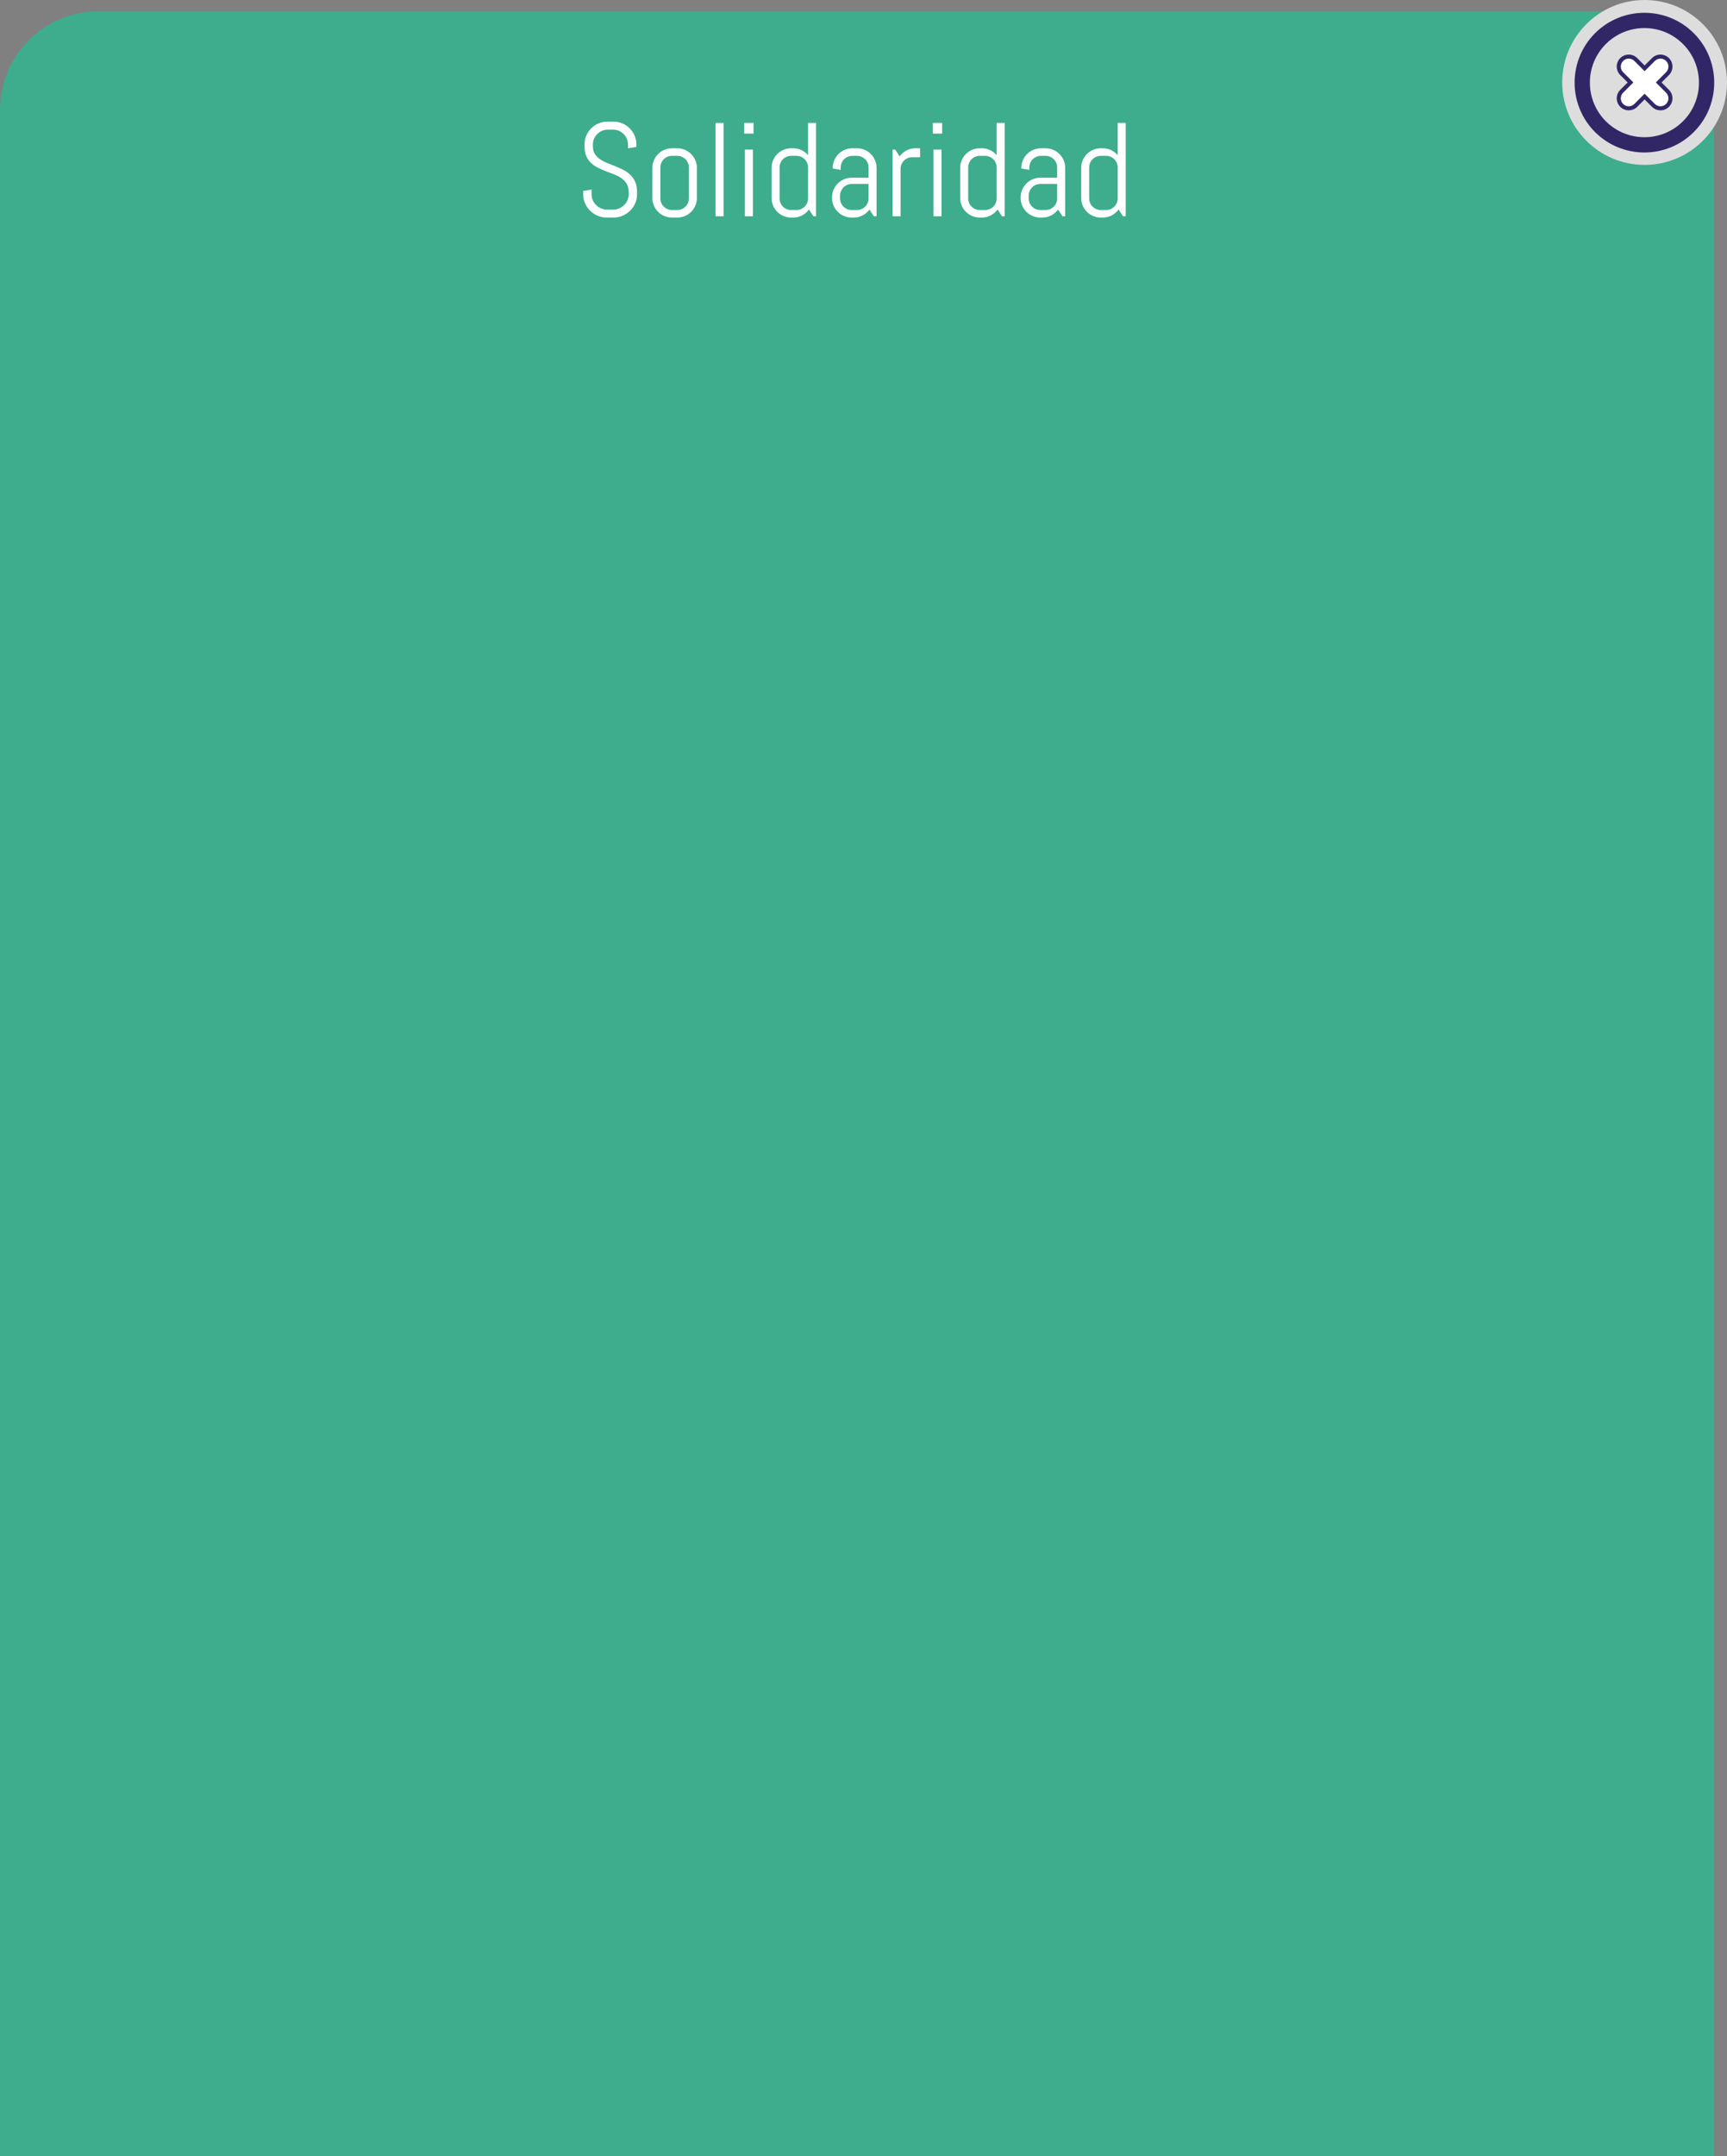 <?xml version="1.0" encoding="utf-8"?>
<!-- Generator: Adobe Illustrator 21.0.2, SVG Export Plug-In . SVG Version: 6.00 Build 0)  -->
<svg version="1.1" id="Capa_1" xmlns="http://www.w3.org/2000/svg" xmlns:xlink="http://www.w3.org/1999/xlink" x="0px" y="0px"
	 viewBox="0 0 427.005 532.76" style="enable-background:new 0 0 427.005 532.76;" xml:space="preserve">
<rect x="0" y="0" width="427.005" height="532.76" fill="#808080" stroke="none"/>
<style type="text/css">
	.st0{fill-rule:evenodd;clip-rule:evenodd;fill:#DDDDDD;}
	.st1{fill:#3B86B1;}
	.st2{opacity:0.25;fill-rule:evenodd;clip-rule:evenodd;fill:#020202;}
	.st3{fill:#FFFFFF;}
	.st4{opacity:0.5;}
	.st5{fill-rule:evenodd;clip-rule:evenodd;fill:#A8A8A8;}
	.st6{fill-rule:evenodd;clip-rule:evenodd;fill:#FFFFFF;}
	.st7{fill-rule:evenodd;clip-rule:evenodd;fill:#3B86B1;}
	.st8{opacity:0.5;fill:#2C6882;}
	.st9{opacity:0.75;fill-rule:evenodd;clip-rule:evenodd;fill:#282828;}
	.st10{opacity:0.5;fill:#FFFFFF;}
	.st11{fill-rule:evenodd;clip-rule:evenodd;fill:none;stroke:#FFFFFF;stroke-miterlimit:10;}
	.st12{fill:none;stroke:#FFFFFF;stroke-miterlimit:10;}
	.st13{fill:#FFFFFF;stroke:#3B86B1;stroke-width:1.714;stroke-miterlimit:10;}
	.st14{fill-rule:evenodd;clip-rule:evenodd;}
	.st15{opacity:0.85;fill:#FFFFFF;}
	.st16{opacity:0.5;fill-rule:evenodd;clip-rule:evenodd;}
	.st17{fill-rule:evenodd;clip-rule:evenodd;fill:#FEFEFE;}
	.st18{fill:#312767;}
	.st19{opacity:0.48;}
	.st20{opacity:0.25;}
	.st21{fill-rule:evenodd;clip-rule:evenodd;fill:#020202;}
	.st22{fill:#757575;}
	.st23{opacity:0.25;clip-path:url(#XMLID_3738_);}
	.st24{fill:#FFFFFF;stroke:#312767;stroke-miterlimit:10;}
	.st25{fill:#ACABC9;}
	.st26{fill-rule:evenodd;clip-rule:evenodd;fill:#312767;}
	.st27{opacity:0.77;fill:#312767;}
	.st28{opacity:0.25;clip-path:url(#XMLID_3760_);}
	.st29{fill:#9490B2;stroke:#2D2D2D;stroke-width:0.25;stroke-miterlimit:10;}
	.st30{fill:#312767;stroke:#2D2D2D;stroke-width:0.25;stroke-miterlimit:10;}
	.st31{fill:#FCFCFC;}
	.st32{fill:#FFFFFF;stroke:#2D2D2D;stroke-width:0.25;stroke-miterlimit:10;}
	.st33{fill-rule:evenodd;clip-rule:evenodd;fill:#484849;stroke:#2D2D2D;stroke-width:0.25;stroke-miterlimit:10;}
	.st34{fill-rule:evenodd;clip-rule:evenodd;fill:#312767;stroke:#2D2D2D;stroke-width:0.25;stroke-miterlimit:10;}
	.st35{fill-rule:evenodd;clip-rule:evenodd;fill:#FFFFFF;stroke:#2D2D2D;stroke-width:0.25;stroke-miterlimit:10;}
	.st36{fill:#484849;stroke:#2D2D2D;stroke-width:0.25;stroke-miterlimit:10;}
	.st37{fill:#FFFFFF;stroke:#FFFFFF;stroke-miterlimit:10;}
	.st38{fill:#54518C;}
	.st39{opacity:0.25;fill-rule:evenodd;clip-rule:evenodd;fill:#FFFFFF;}
	.st40{fill:#D4A800;}
	.st41{fill:#00AEB3;}
	.st42{fill:#38353B;}
	.st43{fill:#FF8400;}
	.st44{fill:#BF3900;}
	.st45{fill:#00AA9C;}
	.st46{opacity:0.25;clip-path:url(#XMLID_3761_);}
	.st47{fill:none;stroke:#ACABC9;stroke-width:5;stroke-miterlimit:10;}
	.st48{opacity:0.25;clip-path:url(#XMLID_3762_);}
	.st49{fill:#DDDDDD;}
	.st50{opacity:0.25;clip-path:url(#XMLID_3763_);}
	.st51{fill-rule:evenodd;clip-rule:evenodd;fill:#FFFFFF;stroke:#FFFFFF;stroke-miterlimit:10;}
	.st52{fill:#F79748;}
	.st53{fill:#FF7900;}
	.st54{fill:#DD7105;}
	.st55{fill:#02897C;}
	.st56{fill:#0EAD9A;}
	.st57{fill:#28C6AF;}
	.st58{fill:#4FE0C7;}
	.st59{fill:#D37D00;}
	.st60{fill:#D14600;}
	.st61{fill:#E5B92E;}
	.st62{fill:#DD571B;}
	.st63{fill:#E28A17;}
	.st64{opacity:0.25;clip-path:url(#XMLID_3770_);}
	.st65{fill:#4D4789;}
	.st66{opacity:0.77;fill:#FFFFFF;}
	.st67{fill:#50565B;stroke:#656C70;stroke-miterlimit:10;}
	.st68{fill:#808589;stroke:#656C70;stroke-miterlimit:10;}
	.st69{fill:#252728;stroke:#000000;stroke-miterlimit:10;}
	.st70{fill:#1A1B1C;stroke:#000000;stroke-miterlimit:10;}
	.st71{fill:#A0A6AA;}
	.st72{fill:#262C35;stroke:#161A1E;stroke-miterlimit:10;}
	.st73{fill:#181D23;}
	.st74{fill:#EABA96;stroke:#E0AA86;stroke-miterlimit:10;}
	.st75{fill:#E0AA86;}
	.st76{stroke:#000000;stroke-width:0.75;stroke-linecap:square;stroke-linejoin:bevel;stroke-miterlimit:10;}
	.st77{fill:#0F1C3F;stroke:#182951;stroke-miterlimit:10;}
	.st78{fill:#132354;stroke:#3F6093;stroke-miterlimit:10;}
	.st79{fill:#0F1C3F;}
	.st80{fill:none;stroke:#3F6093;stroke-width:0.75;stroke-miterlimit:10;}
	.st81{fill:#DBA682;}
	.st82{fill:none;stroke:#E0AA86;stroke-miterlimit:10;}
	.st83{fill:none;stroke:#E0AA86;stroke-linejoin:bevel;stroke-miterlimit:10;}
	.st84{fill:#8A0A8E;stroke:#AC34B2;stroke-miterlimit:10;}
	.st85{fill:#810C87;}
	.st86{fill:#680B6D;}
	.st87{fill:#AC34B2;stroke:#AC34B2;stroke-width:0.5;stroke-miterlimit:10;}
	.st88{fill:none;stroke:#959DA0;stroke-width:0.5;stroke-miterlimit:10;}
	.st89{fill:#959DA0;stroke:#959DA0;stroke-width:0.5;stroke-miterlimit:10;}
	.st90{fill:none;stroke:#AC34B2;stroke-miterlimit:10;}
	.st91{fill:#282828;stroke:#000000;stroke-miterlimit:10;}
	.st92{fill:#EABA96;stroke:#E0AA86;stroke-width:0.5;stroke-miterlimit:10;}
	.st93{fill:#B7896A;}
	.st94{stroke:#000000;stroke-miterlimit:10;}
	.st95{fill:#C1A578;}
	.st96{stroke:#000000;stroke-width:0.25;stroke-linecap:round;stroke-linejoin:round;stroke-miterlimit:10;}
	.st97{fill:#FFFFFF;stroke:#000000;stroke-width:0.25;stroke-linecap:round;stroke-linejoin:round;stroke-miterlimit:10;}
	.st98{fill:#70582D;}
	.st99{stroke:#000000;stroke-linecap:round;stroke-linejoin:round;stroke-miterlimit:10;}
	.st100{fill:none;stroke:#D8A27D;stroke-width:0.75;stroke-miterlimit:10;}
	.st101{fill:#561409;}
	.st102{fill:#BA2A13;}
	.st103{fill:#9E3025;stroke:#4C2311;stroke-width:0.25;stroke-miterlimit:10;}
	.st104{fill:#871D08;stroke:#4C2311;stroke-width:0.25;stroke-miterlimit:10;}
	.st105{fill:#DDAC8A;}
	.st106{fill:#A5ABAD;stroke:#959DA0;stroke-width:0.5;stroke-miterlimit:10;}
	.st107{fill:#B1BABC;}
	.st108{fill:none;stroke:#153847;stroke-width:5;stroke-miterlimit:10;}
	.st109{fill:#3CA7AF;}
	.st110{fill:#3DAD8D;}
	.st111{fill:#3DAA61;}
	.st112{fill:#67A53F;}
	.st113{fill:#95A340;}
	.st114{fill:#153847;}
	.st115{opacity:0.25;clip-path:url(#XMLID_3771_);}
	.st116{opacity:0.25;clip-path:url(#XMLID_3772_);}
	.st117{opacity:0.25;clip-path:url(#XMLID_3773_);}
	.st118{opacity:0.25;clip-path:url(#XMLID_3780_);}
	.st119{clip-path:url(#SVGID_2_);}
	.st120{fill:none;stroke:#3F6093;stroke-miterlimit:10;}
	.st121{fill:none;stroke:#3F6093;stroke-width:0.75;stroke-linecap:round;stroke-linejoin:round;}
	.st122{fill:none;stroke:#3F6093;stroke-width:0.75;stroke-linecap:round;stroke-linejoin:round;stroke-dasharray:0.989,0.989;}
	
		.st123{fill:none;stroke:#3F6093;stroke-width:0.75;stroke-linecap:round;stroke-linejoin:round;stroke-miterlimit:10;stroke-dasharray:1;}
	.st124{fill:#EAEAEA;stroke:#FFFFFF;stroke-width:0.25;stroke-miterlimit:10;}
	.st125{fill:#D8D8D8;}
	.st126{fill:#282828;stroke:#000000;stroke-width:0.75;stroke-miterlimit:10;}
	.st127{opacity:0.33;fill:#FFFFFF;}
	.st128{fill:none;stroke:#000000;stroke-width:1.5;stroke-linecap:round;stroke-linejoin:round;stroke-miterlimit:10;}
	.st129{opacity:0.64;}
	.st130{fill:#C9C9C9;}
	.st131{fill:#FFF064;}
	.st132{fill:#4F4E4F;}
	.st133{fill:#1E2F47;}
	.st134{opacity:0.1;fill:#FFFFFF;}
	.st135{opacity:0.1;}
	.st136{opacity:0.4;fill:#FFFFFF;}
	.st137{fill-rule:evenodd;clip-rule:evenodd;fill:#F39C12;}
	.st138{fill-rule:evenodd;clip-rule:evenodd;fill:#E6E6E6;}
	.st139{fill-rule:evenodd;clip-rule:evenodd;fill:#474646;}
	.st140{fill-rule:evenodd;clip-rule:evenodd;fill:#D84848;}
	.st141{opacity:0.2;fill-rule:evenodd;clip-rule:evenodd;fill:#231F20;}
	.st142{opacity:0.1;fill-rule:evenodd;clip-rule:evenodd;fill:#231F20;}
	.st143{fill-rule:evenodd;clip-rule:evenodd;fill:#4D4D4D;}
	.st144{fill-rule:evenodd;clip-rule:evenodd;fill:#336699;}
	.st145{fill-rule:evenodd;clip-rule:evenodd;fill:#FF6633;}
	.st146{fill-rule:evenodd;clip-rule:evenodd;fill:#0056A3;}
	.st147{fill-rule:evenodd;clip-rule:evenodd;fill:#33CC99;}
	.st148{fill:#CE6405;}
	.st149{opacity:0.2;fill:#FFFFFF;}
	.st150{fill:#1ABC9C;}
	.st151{opacity:0.2;}
	.st152{fill:#0B2E44;}
	.st153{fill-rule:evenodd;clip-rule:evenodd;fill:#154F77;}
	.st154{fill-rule:evenodd;clip-rule:evenodd;fill:#0D3858;}
	.st155{fill-rule:evenodd;clip-rule:evenodd;fill:#FFFEFE;}
	.st156{fill:#AEC647;}
	.st157{fill:#F3AE1B;}
	.st158{fill:#DF3F11;}
	.st159{fill:#BCDEDE;}
	.st160{fill:#C84119;}
	.st161{fill:#6BB5CE;}
	.st162{fill:#00D0E5;}
	.st163{fill:#FF81ED;}
	.st164{fill:#00C982;}
	.st165{opacity:0.7;}
	.st166{opacity:0.4;}
	.st167{fill-rule:evenodd;clip-rule:evenodd;fill:#0B2E44;}
	.st168{opacity:0.8;fill-rule:evenodd;clip-rule:evenodd;fill:#FFFFFF;}
	.st169{fill:#424242;}
	.st170{opacity:0.2;fill-rule:evenodd;clip-rule:evenodd;fill:#FFFFFF;}
	.st171{fill:#D0EDFA;}
	.st172{fill:#FF651F;}
	.st173{fill:#0051C4;}
	.st174{fill:#E46400;}
	.st175{fill:#C0003B;}
	.st176{fill:#FFEA50;}
	.st177{fill:#FF2C0D;}
	.st178{fill:#FF1A2C;}
	.st179{fill:#FF2C4D;}
	.st180{fill:#FFD74C;}
	.st181{fill:#4C4C4B;}
	.st182{fill:#6CD2EA;}
	.st183{fill:#F7674F;}
	.st184{opacity:0.1;fill-rule:evenodd;clip-rule:evenodd;}
	.st185{fill:#BABABA;}
	.st186{fill:#F9B946;}
	.st187{fill:#DFC2A9;}
	.st188{fill:#BFA490;}
	.st189{fill:#F5D4B2;}
	.st190{fill:#DF584C;}
	.st191{fill:#C2443E;}
	.st192{fill:#DBDBDA;}
	.st193{fill:#2F363E;}
	.st194{fill:#332524;}
	.st195{fill:#473735;}
	.st196{opacity:0.25;clip-path:url(#XMLID_3781_);}
	.st197{fill:#52B8BA;}
	.st198{fill:#35373E;}
	.st199{opacity:0.25;clip-path:url(#XMLID_3782_);}
	.st200{opacity:0.31;fill:#34383A;}
	.st201{opacity:0.16;fill:#3D3835;}
	.st202{fill:#D0D1D4;}
	.st203{opacity:0.31;}
	.st204{fill:#34383A;}
	.st205{opacity:0.16;}
	.st206{fill:#3D3835;}
	.st207{opacity:0.25;clip-path:url(#XMLID_3783_);}
	.st208{fill:#F9E1B4;}
	.st209{opacity:0.25;fill:#050505;}
	.st210{fill:#FCC60F;}
	.st211{fill:#74CAEA;}
	.st212{fill:#050505;}
	.st213{opacity:0.25;clip-path:url(#XMLID_3784_);}
	.st214{fill:#FABC8F;}
	.st215{fill:#3FA995;}
	.st216{opacity:0.17;fill:#020202;}
	.st217{fill:#E1E1E1;}
	.st218{opacity:0.17;}
	.st219{fill:#020202;}
	.st220{opacity:0.25;clip-path:url(#XMLID_3785_);}
	.st221{fill:#BF8E00;}
	.st222{fill:#F7D8D7;}
	.st223{fill:#F18636;}
	.st224{fill:#004460;}
	.st225{fill:#D93A37;}
	.st226{fill:#EDEDED;}
	.st227{fill:#184F78;}
	.st228{fill:#FF3E03;}
	.st229{opacity:0.6;fill:#0F0F0F;}
	.st230{fill:#E8E8E6;}
	.st231{fill:#00EAA6;}
	.st232{fill-rule:evenodd;clip-rule:evenodd;fill:#FF3E03;}
	.st233{opacity:0.1;fill-rule:evenodd;clip-rule:evenodd;fill:#020202;}
	.st234{fill-rule:evenodd;clip-rule:evenodd;fill:#FABE00;}
	.st235{fill-rule:evenodd;clip-rule:evenodd;fill:#E6E8E8;}
	.st236{fill-rule:evenodd;clip-rule:evenodd;fill:#F7D959;}
	.st237{fill-rule:evenodd;clip-rule:evenodd;fill:#F9623E;}
	.st238{fill:#4F1A0F;}
	.st239{opacity:0.46;fill:#FFFFFF;}
	.st240{fill:#48505A;}
	.st241{fill:#C3C3C3;}
	.st242{fill:#E9E9EA;}
	.st243{fill:#9D9E9F;}
	.st244{fill:#F6F4F4;}
	.st245{fill:#6B6A6A;}
	.st246{fill:#C09478;}
	.st247{fill:#F7CDA0;}
	.st248{fill:#9E1010;}
	.st249{fill:#F2F2F2;}
	.st250{opacity:0.2;fill:#060606;}
	.st251{fill:#16AFBE;}
	.st252{fill:#DD2222;}
	.st253{fill:#FFEDDC;}
	.st254{fill:#22272B;}
	.st255{fill:#5B6375;}
</style>
<g>
	<g>
		<path class="st110" d="M24.345,2.797h375.107c13.445,0,24.345,10.9,24.345,24.345v505.617H0V27.142
			C0,13.697,10.9,2.797,24.345,2.797z"/>
	</g>
	<g>
		<circle class="st49" cx="406.632" cy="20.372" r="20.372"/>
	</g>
	<g id="XMLID_3741_">
		<g id="XMLID_3746_">
			<path class="st3" d="M412.3,14.705c0.963,0.963,0.963,2.525,0,3.488l-2.18,2.179l2.18,2.18
				c0.963,0.963,0.963,2.525-0,3.488c-0.963,0.963-2.525,0.963-3.488,0l-2.18-2.18l-2.18,2.179
				c-0.963,0.963-2.525,0.963-3.488-0c-0.963-0.963-0.963-2.525,0-3.488l2.179-2.179l-2.18-2.18
				c-0.963-0.963-0.963-2.525,0-3.488c0.963-0.963,2.525-0.963,3.488,0l2.18,2.18l2.179-2.179
				C409.776,13.742,411.337,13.742,412.3,14.705L412.3,14.705z M412.3,14.705"/>
			<path class="st18" d="M410.555,27.261c-0.759,0-1.519-0.289-2.097-0.867l-1.826-1.826l-1.826,1.826
				c-1.155,1.155-3.036,1.157-4.195,0c-1.156-1.157-1.155-3.039,0.001-4.195l1.826-1.825l-1.827-1.827
				c-1.156-1.156-1.156-3.038,0-4.194c1.157-1.156,3.04-1.154,4.195,0l1.826,1.826l1.826-1.826
				c1.155-1.156,3.037-1.156,4.194,0c1.156,1.156,1.156,3.038,0,4.194l-1.826,1.826l1.826,1.826
				c1.156,1.156,1.156,3.038,0,4.195C412.075,26.972,411.315,27.261,410.555,27.261z M406.633,23.154l2.533,2.533
				c0.764,0.764,2.013,0.766,2.78,0c0.767-0.768,0.767-2.015,0-2.781l-2.533-2.533l2.533-2.533
				c0.767-0.767,0.767-2.014,0-2.78c-0.766-0.766-2.015-0.764-2.78,0l-2.533,2.533l-2.533-2.533
				c-0.766-0.766-2.014-0.767-2.781,0c-0.371,0.371-0.576,0.865-0.576,1.39c0,0.525,0.205,1.02,0.576,1.391
				l2.534,2.534l-2.533,2.532c-0.767,0.767-0.767,2.015-0.001,2.781c0.769,0.767,2.017,0.766,2.781,0
				L406.633,23.154z"/>
		</g>
		<g id="XMLID_3742_">
			<path class="st18" d="M394.376,32.629c-6.732-6.732-6.732-17.687,0-24.419c6.732-6.732,17.686-6.732,24.419,0
				c6.732,6.732,6.733,17.687,0,24.419C412.063,39.362,401.108,39.362,394.376,32.629L394.376,32.629z
				 M416.125,10.88c-5.26-5.26-13.819-5.26-19.079,0c-5.26,5.26-5.26,13.819-0,19.079
				c5.26,5.26,13.819,5.26,19.079,0C421.385,24.699,421.385,16.14,416.125,10.88L416.125,10.88z
				 M417.076,9.929"/>
		</g>
	</g>
</g>
<g>
	<g>
		<path class="st3" d="M157.505,48.097c0,0.783-0.158,1.518-0.475,2.204s-0.74,1.287-1.27,1.802
			c-0.531,0.515-1.148,0.92-1.851,1.214c-0.702,0.295-1.445,0.442-2.228,0.442h-1.657
			c-0.783,0-1.525-0.147-2.228-0.442c-0.703-0.294-1.319-0.699-1.851-1.214c-0.53-0.515-0.954-1.115-1.27-1.802
			s-0.475-1.421-0.475-2.204v-0.917l2.075-0.338v1.255c0,0.515,0.104,0.995,0.314,1.44
			c0.209,0.445,0.491,0.837,0.845,1.175s0.764,0.604,1.23,0.796c0.467,0.193,0.957,0.29,1.472,0.29h1.448
			c0.515,0,1.003-0.097,1.464-0.29c0.461-0.192,0.868-0.458,1.223-0.796c0.353-0.338,0.635-0.73,0.845-1.175
			c0.209-0.444,0.314-0.925,0.314-1.44v-0.691c0-0.794-0.155-1.453-0.467-1.978s-0.724-0.974-1.238-1.344
			s-1.097-0.684-1.745-0.94c-0.649-0.258-1.317-0.515-2.003-0.772c-0.686-0.258-1.355-0.541-2.003-0.853
			c-0.649-0.31-1.23-0.7-1.745-1.166c-0.515-0.467-0.928-1.038-1.239-1.714
			c-0.31-0.675-0.466-1.506-0.466-2.493v-0.435c0-0.782,0.146-1.517,0.442-2.203
			c0.294-0.686,0.699-1.287,1.214-1.802s1.118-0.92,1.81-1.215c0.692-0.295,1.43-0.442,2.212-0.442h1.48
			c0.782,0,1.518,0.147,2.203,0.442c0.686,0.295,1.287,0.7,1.802,1.215c0.516,0.515,0.92,1.115,1.215,1.802
			s0.442,1.421,0.442,2.203v0.596l-2.075,0.338v-0.934c0-0.515-0.097-0.994-0.289-1.44
			c-0.193-0.444-0.456-0.834-0.789-1.166c-0.332-0.332-0.721-0.596-1.166-0.788c-0.445-0.193-0.925-0.29-1.44-0.29
			h-1.287c-0.515,0-0.995,0.097-1.44,0.29c-0.445,0.192-0.837,0.456-1.175,0.788s-0.603,0.722-0.796,1.166
			c-0.193,0.445-0.29,0.925-0.29,1.44v0.435c0,0.74,0.156,1.362,0.467,1.866c0.311,0.504,0.724,0.935,1.239,1.295
			c0.515,0.359,1.096,0.67,1.745,0.933c0.648,0.264,1.316,0.531,2.003,0.805c0.685,0.273,1.353,0.574,2.002,0.9
			c0.649,0.328,1.231,0.73,1.746,1.207s0.927,1.06,1.238,1.745c0.31,0.686,0.467,1.523,0.467,2.51V48.097z"/>
	</g>
	<g>
		<path class="st3" d="M171.926,50.8c-0.252,0.59-0.598,1.105-1.037,1.544c-0.44,0.44-0.955,0.785-1.545,1.037
			s-1.217,0.378-1.882,0.378h-1.319c-0.665,0-1.292-0.126-1.882-0.378s-1.105-0.598-1.544-1.037
			c-0.44-0.44-0.786-0.954-1.038-1.544s-0.378-1.218-0.378-1.883v-7.432c0-0.665,0.126-1.292,0.378-1.882
			s0.598-1.105,1.038-1.545c0.44-0.44,0.954-0.785,1.544-1.037s1.217-0.378,1.882-0.378h1.319
			c0.665,0,1.292,0.126,1.882,0.378s1.105,0.598,1.545,1.037c0.44,0.44,0.785,0.955,1.037,1.545
			s0.378,1.217,0.378,1.882v7.432C172.304,49.582,172.178,50.21,171.926,50.8z M170.325,41.373
			c0-0.397-0.075-0.769-0.225-1.118c-0.15-0.349-0.354-0.651-0.611-0.909c-0.258-0.257-0.56-0.461-0.909-0.611
			c-0.349-0.149-0.722-0.225-1.118-0.225h-1.319c-0.397,0-0.769,0.075-1.118,0.225
			c-0.349,0.15-0.651,0.354-0.908,0.611c-0.258,0.258-0.462,0.56-0.611,0.909
			c-0.15,0.349-0.226,0.722-0.226,1.118v7.657c0,0.397,0.075,0.769,0.226,1.117
			c0.149,0.349,0.353,0.652,0.611,0.909c0.257,0.258,0.56,0.461,0.908,0.611s0.722,0.226,1.118,0.226h1.319
			c0.397,0,0.769-0.075,1.118-0.226s0.651-0.353,0.909-0.611c0.257-0.257,0.461-0.56,0.611-0.909
			c0.149-0.348,0.225-0.721,0.225-1.117V41.373z"/>
	</g>
	<g>
		<path class="st3" d="M176.92,53.438V30.37h1.98v23.067H176.92z"/>
	</g>
	<g>
		<path class="st3" d="M184.015,33.008v-2.638h2.3v2.638H184.015z M184.176,53.438V36.965h1.98v16.473H184.176z"/>
	</g>
	<g>
		<path class="st3" d="M201.115,53.438l-1.094-1.673c-0.45,0.611-1.014,1.097-1.69,1.456
			c-0.676,0.358-1.415,0.538-2.22,0.538h-0.499c-0.665,0-1.292-0.126-1.882-0.378s-1.105-0.598-1.544-1.037
			c-0.44-0.44-0.786-0.954-1.038-1.544s-0.378-1.218-0.378-1.883v-7.432c0-0.665,0.126-1.292,0.378-1.882
			s0.598-1.105,1.038-1.545c0.44-0.44,0.954-0.785,1.544-1.037s1.217-0.378,1.882-0.378h0.499
			c0.74,0,1.426,0.15,2.059,0.45c0.633,0.301,1.175,0.719,1.625,1.255v-7.979h1.978v23.067H201.115z
			 M199.796,41.373c0-0.397-0.075-0.769-0.225-1.118c-0.15-0.349-0.354-0.651-0.611-0.909
			c-0.258-0.257-0.56-0.461-0.909-0.611c-0.349-0.149-0.722-0.225-1.118-0.225h-1.319
			c-0.397,0-0.769,0.075-1.118,0.225c-0.349,0.15-0.651,0.354-0.908,0.611c-0.258,0.258-0.462,0.56-0.611,0.909
			c-0.15,0.349-0.226,0.722-0.226,1.118v7.657c0,0.397,0.075,0.769,0.226,1.117
			c0.149,0.349,0.353,0.652,0.611,0.909c0.257,0.258,0.56,0.461,0.908,0.611s0.722,0.226,1.118,0.226h1.319
			c0.397,0,0.769-0.075,1.118-0.226s0.651-0.353,0.909-0.611c0.257-0.257,0.461-0.56,0.611-0.909
			c0.149-0.348,0.225-0.721,0.225-1.117V41.373z"/>
	</g>
	<g>
		<path class="st3" d="M216.075,53.438l-1.094-1.641c-0.45,0.59-1.014,1.065-1.69,1.424
			c-0.676,0.358-1.415,0.538-2.22,0.538h-0.499c-0.665,0-1.292-0.126-1.882-0.378s-1.105-0.598-1.544-1.037
			c-0.44-0.44-0.786-0.954-1.038-1.544s-0.378-1.218-0.378-1.883V48.757c0-0.665,0.126-1.293,0.378-1.883
			s0.598-1.105,1.038-1.544c0.44-0.44,0.954-0.785,1.544-1.038c0.59-0.251,1.217-0.378,1.882-0.378h4.183v-2.541
			c0-0.397-0.075-0.769-0.225-1.118c-0.15-0.349-0.354-0.651-0.611-0.909c-0.258-0.257-0.56-0.461-0.909-0.611
			c-0.349-0.149-0.722-0.225-1.118-0.225h-1.158c-0.397,0-0.769,0.075-1.118,0.225
			c-0.349,0.15-0.651,0.354-0.909,0.611c-0.257,0.258-0.461,0.56-0.61,0.909
			c-0.15,0.349-0.226,0.722-0.226,1.118v0.595l-1.978-0.321v-0.161c0-0.665,0.126-1.292,0.378-1.882
			s0.598-1.105,1.037-1.545c0.44-0.44,0.955-0.785,1.545-1.037s1.217-0.378,1.882-0.378h1.158
			c0.665,0,1.292,0.126,1.882,0.378s1.105,0.598,1.545,1.037c0.44,0.44,0.785,0.955,1.037,1.545
			s0.378,1.217,0.378,1.882v11.952H216.075z M214.756,45.459h-4.183c-0.397,0-0.769,0.075-1.118,0.225
			c-0.349,0.15-0.651,0.357-0.908,0.619c-0.258,0.264-0.462,0.569-0.611,0.917
			c-0.15,0.349-0.226,0.722-0.226,1.118v0.692c0,0.397,0.075,0.769,0.226,1.117
			c0.149,0.349,0.353,0.652,0.611,0.909c0.257,0.258,0.56,0.461,0.908,0.611s0.722,0.226,1.118,0.226h1.319
			c0.397,0,0.769-0.075,1.118-0.226s0.651-0.353,0.909-0.611c0.257-0.257,0.461-0.56,0.611-0.909
			c0.149-0.348,0.225-0.721,0.225-1.117V45.459z"/>
	</g>
	<g>
		<path class="st3" d="M225.533,38.848c-0.397,0-0.769,0.074-1.118,0.225s-0.651,0.354-0.908,0.611
			c-0.258,0.258-0.462,0.56-0.611,0.909c-0.15,0.349-0.226,0.721-0.226,1.118v11.727h-1.978V36.965h0.659
			l1.078,1.673c0.45-0.611,1.016-1.096,1.697-1.455c0.681-0.359,1.424-0.539,2.228-0.539h1.158v2.204H225.533z"/>
	</g>
	<g>
		<path class="st3" d="M230.649,33.008v-2.638h2.3v2.638H230.649z M230.809,53.438V36.965h1.98v16.473H230.809z"/>
	</g>
	<g>
		<path class="st3" d="M247.749,53.438l-1.094-1.673c-0.45,0.611-1.014,1.097-1.69,1.456
			c-0.676,0.358-1.415,0.538-2.22,0.538h-0.499c-0.665,0-1.292-0.126-1.882-0.378s-1.105-0.598-1.544-1.037
			c-0.44-0.44-0.786-0.954-1.038-1.544s-0.378-1.218-0.378-1.883v-7.432c0-0.665,0.126-1.292,0.378-1.882
			s0.598-1.105,1.038-1.545c0.44-0.44,0.954-0.785,1.544-1.037s1.217-0.378,1.882-0.378h0.499
			c0.74,0,1.426,0.15,2.059,0.45c0.633,0.301,1.175,0.719,1.625,1.255v-7.979h1.978v23.067H247.749z
			 M246.429,41.373c0-0.397-0.075-0.769-0.225-1.118c-0.15-0.349-0.354-0.651-0.611-0.909
			c-0.258-0.257-0.56-0.461-0.909-0.611c-0.349-0.149-0.722-0.225-1.118-0.225h-1.319
			c-0.397,0-0.769,0.075-1.118,0.225c-0.349,0.15-0.651,0.354-0.908,0.611c-0.258,0.258-0.462,0.56-0.611,0.909
			c-0.15,0.349-0.226,0.722-0.226,1.118v7.657c0,0.397,0.075,0.769,0.226,1.117
			c0.149,0.349,0.353,0.652,0.611,0.909c0.257,0.258,0.56,0.461,0.908,0.611s0.722,0.226,1.118,0.226h1.319
			c0.397,0,0.769-0.075,1.118-0.226s0.651-0.353,0.909-0.611c0.257-0.257,0.461-0.56,0.611-0.909
			c0.149-0.348,0.225-0.721,0.225-1.117V41.373z"/>
	</g>
	<g>
		<path class="st3" d="M262.709,53.438l-1.094-1.641c-0.45,0.59-1.014,1.065-1.69,1.424
			c-0.676,0.358-1.415,0.538-2.22,0.538h-0.499c-0.665,0-1.292-0.126-1.882-0.378s-1.105-0.598-1.544-1.037
			c-0.44-0.44-0.786-0.954-1.038-1.544s-0.378-1.218-0.378-1.883V48.757c0-0.665,0.126-1.293,0.378-1.883
			s0.598-1.105,1.038-1.544c0.44-0.44,0.954-0.785,1.544-1.038c0.59-0.251,1.217-0.378,1.882-0.378h4.183v-2.541
			c0-0.397-0.075-0.769-0.225-1.118c-0.15-0.349-0.354-0.651-0.611-0.909c-0.258-0.257-0.56-0.461-0.909-0.611
			c-0.349-0.149-0.722-0.225-1.118-0.225h-1.158c-0.397,0-0.769,0.075-1.118,0.225
			c-0.349,0.15-0.651,0.354-0.909,0.611c-0.257,0.258-0.461,0.56-0.61,0.909
			c-0.15,0.349-0.226,0.722-0.226,1.118v0.595l-1.978-0.321v-0.161c0-0.665,0.126-1.292,0.378-1.882
			s0.598-1.105,1.037-1.545c0.44-0.44,0.955-0.785,1.545-1.037c0.59-0.252,1.217-0.378,1.882-0.378h1.158
			c0.665,0,1.292,0.126,1.882,0.378s1.105,0.598,1.545,1.037c0.44,0.44,0.785,0.955,1.037,1.545
			s0.378,1.217,0.378,1.882v11.952H262.709z M261.389,45.459h-4.183c-0.397,0-0.769,0.075-1.118,0.225
			c-0.349,0.15-0.651,0.357-0.908,0.619c-0.258,0.264-0.462,0.569-0.611,0.917
			c-0.15,0.349-0.226,0.722-0.226,1.118v0.692c0,0.397,0.075,0.769,0.226,1.117
			c0.149,0.349,0.353,0.652,0.611,0.909c0.257,0.258,0.56,0.461,0.908,0.611
			c0.349,0.15,0.722,0.226,1.118,0.226h1.319c0.397,0,0.769-0.075,1.118-0.226s0.651-0.353,0.909-0.611
			c0.257-0.257,0.461-0.56,0.611-0.909c0.149-0.348,0.225-0.721,0.225-1.117V45.459z"/>
	</g>
	<g>
		<path class="st3" d="M277.67,53.438l-1.094-1.673c-0.45,0.611-1.014,1.097-1.69,1.456
			c-0.676,0.358-1.415,0.538-2.22,0.538h-0.499c-0.665,0-1.292-0.126-1.882-0.378s-1.105-0.598-1.544-1.037
			c-0.44-0.44-0.786-0.954-1.038-1.544s-0.378-1.218-0.378-1.883v-7.432c0-0.665,0.126-1.292,0.378-1.882
			s0.598-1.105,1.038-1.545c0.44-0.44,0.954-0.785,1.544-1.037s1.217-0.378,1.882-0.378h0.499
			c0.74,0,1.426,0.15,2.059,0.45c0.633,0.301,1.175,0.719,1.625,1.255v-7.979h1.978v23.067H277.67z
			 M276.35,41.373c0-0.397-0.075-0.769-0.225-1.118c-0.15-0.349-0.354-0.651-0.611-0.909
			c-0.258-0.257-0.56-0.461-0.909-0.611c-0.349-0.149-0.722-0.225-1.118-0.225h-1.319
			c-0.397,0-0.769,0.075-1.118,0.225c-0.349,0.15-0.651,0.354-0.908,0.611c-0.258,0.258-0.462,0.56-0.611,0.909
			c-0.15,0.349-0.226,0.722-0.226,1.118v7.657c0,0.397,0.075,0.769,0.226,1.117
			c0.149,0.349,0.353,0.652,0.611,0.909c0.257,0.258,0.56,0.461,0.908,0.611s0.722,0.226,1.118,0.226h1.319
			c0.397,0,0.769-0.075,1.118-0.226s0.651-0.353,0.909-0.611c0.257-0.257,0.461-0.56,0.611-0.909
			c0.149-0.348,0.225-0.721,0.225-1.117V41.373z"/>
	</g>
</g>
</svg>
